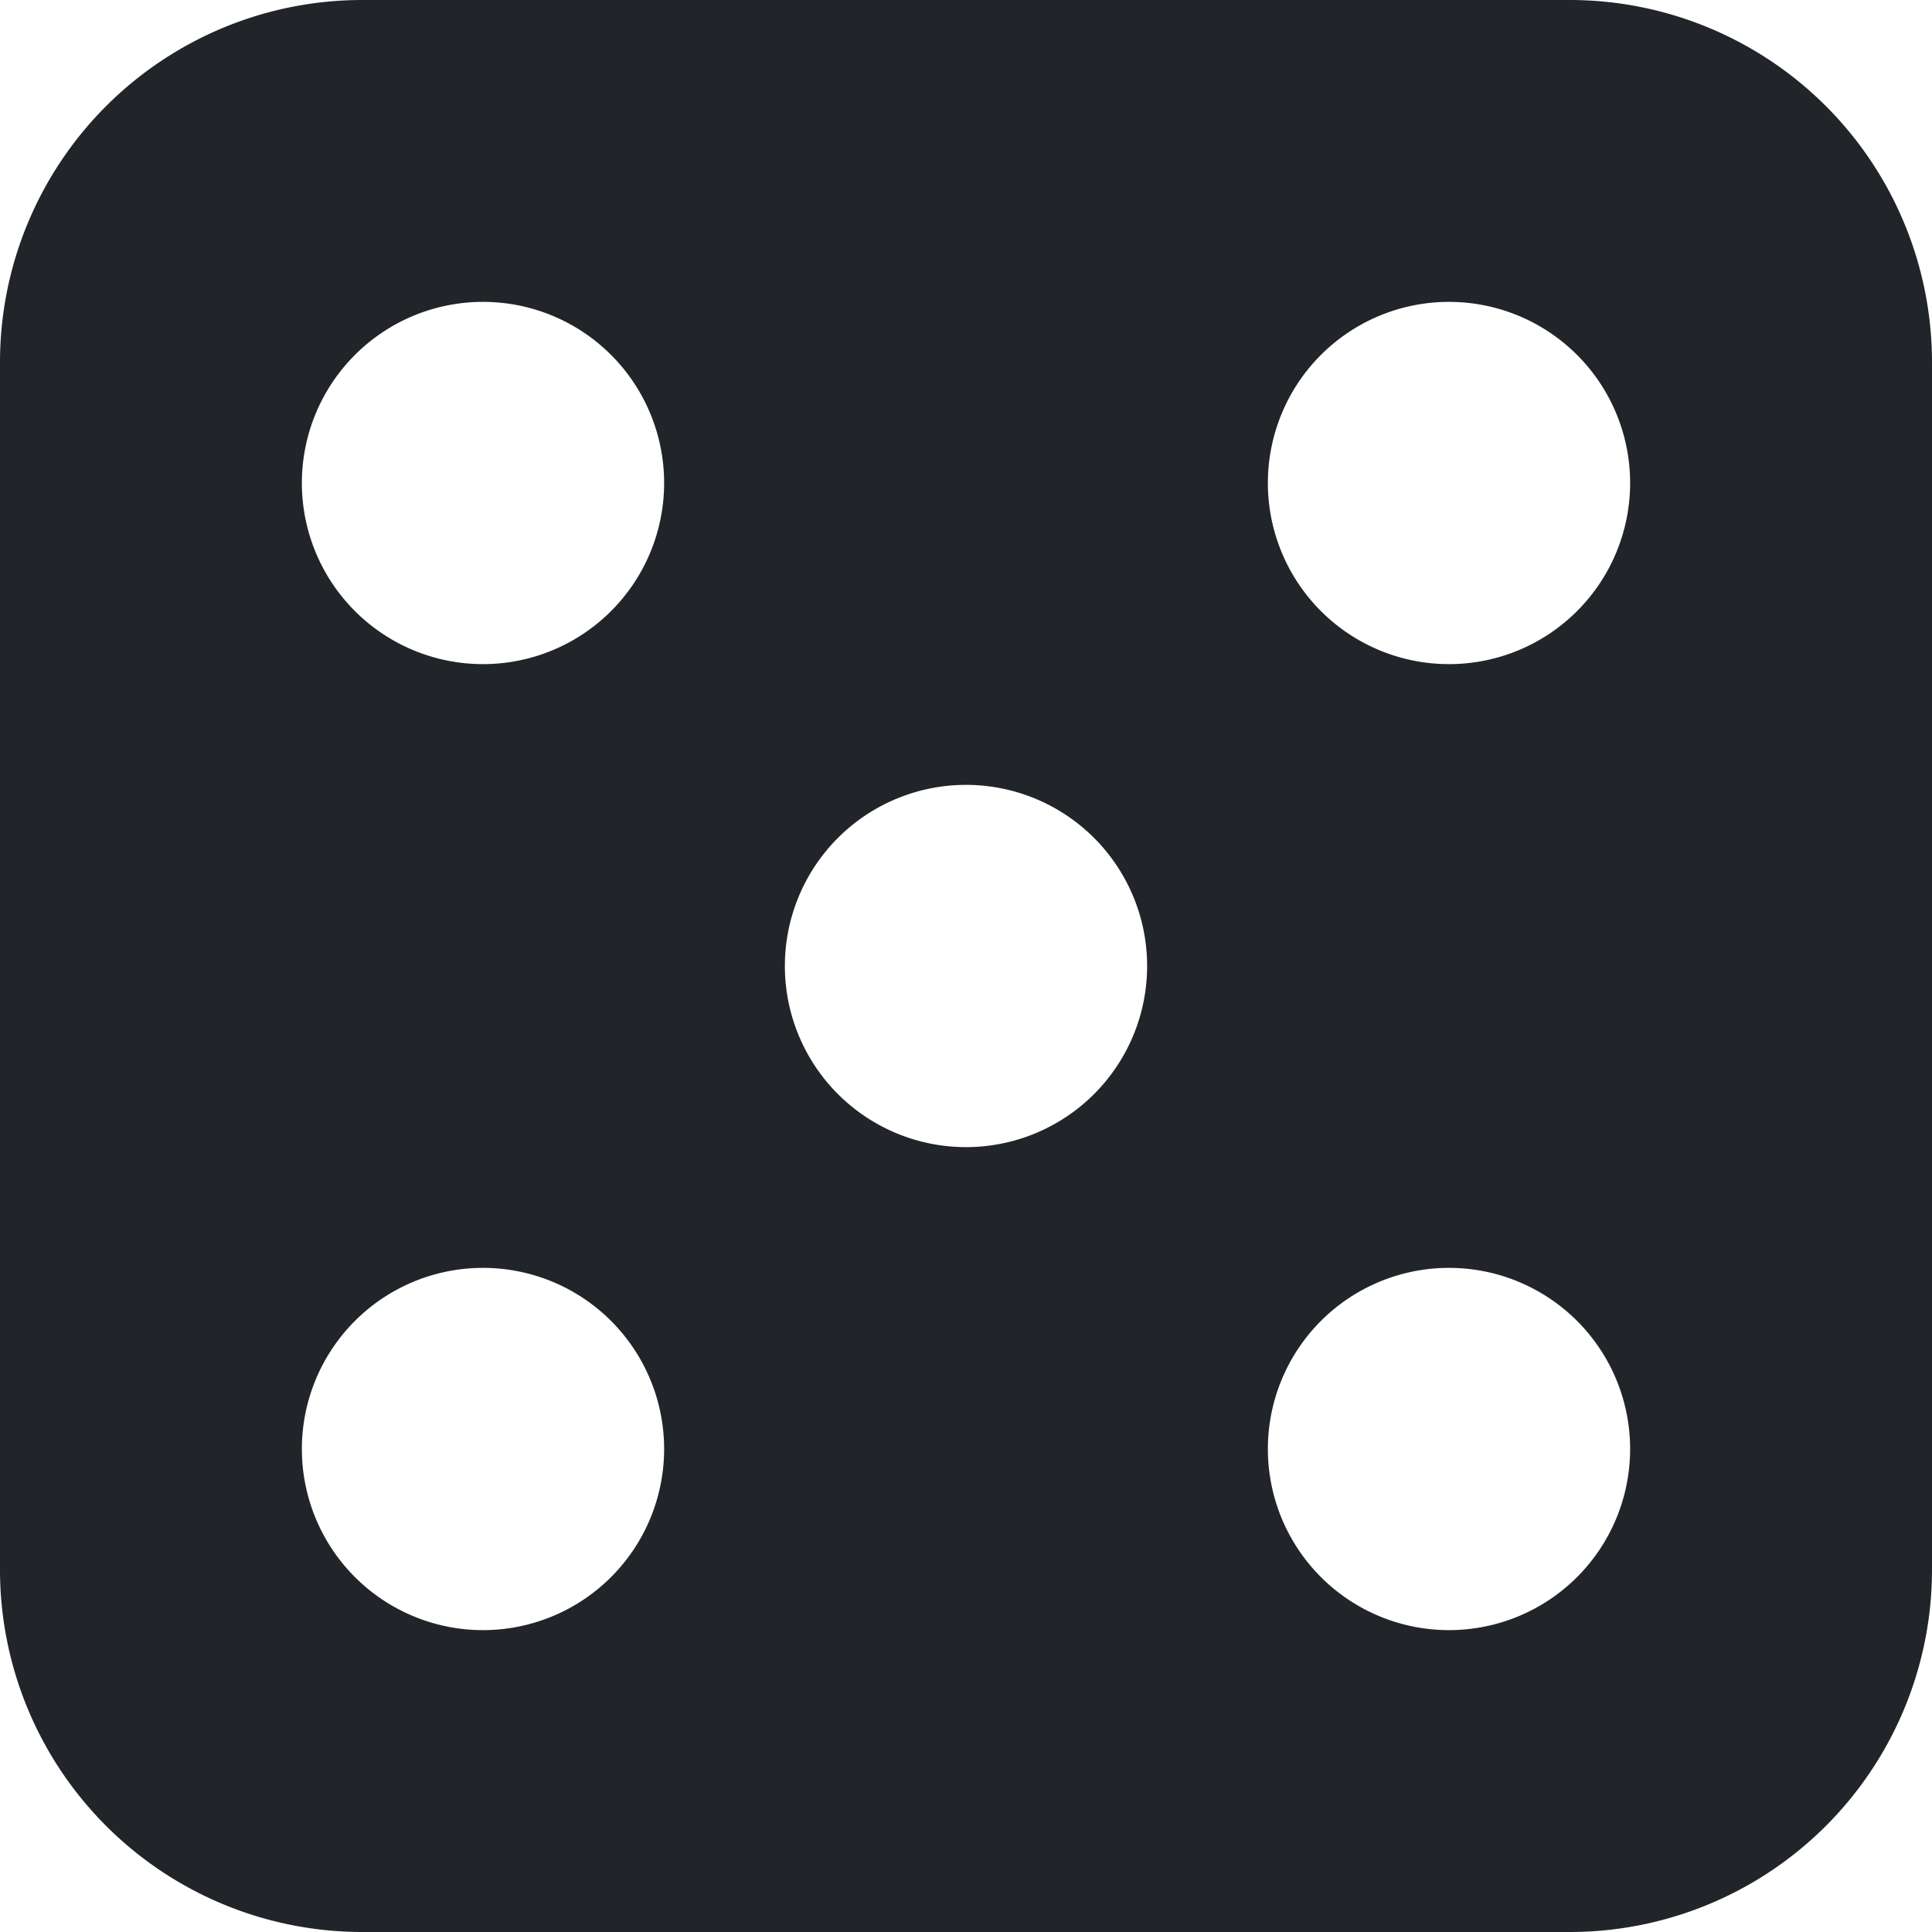 <svg xmlns="http://www.w3.org/2000/svg" width="16" height="16" fill="none" viewBox="0 0 16 16">
  <path fill="#212529" d="M3 0a3 3 0 0 0-3 3v10a3 3 0 0 0 3 3h10a3 3 0 0 0 3-3V3a3 3 0 0 0-3-3H3Zm2.5 4a1.5 1.5 0 1 1-3 0 1.5 1.5 0 0 1 3 0Zm8 0a1.5 1.5 0 1 1-3 0 1.5 1.5 0 0 1 3 0ZM12 13.5a1.5 1.5 0 1 1 0-3 1.5 1.5 0 0 1 0 3ZM5.5 12a1.5 1.5 0 1 1-3 0 1.5 1.5 0 0 1 3 0ZM8 9.5a1.5 1.5 0 1 1 0-3 1.5 1.5 0 0 1 0 3Z"/>
</svg>
